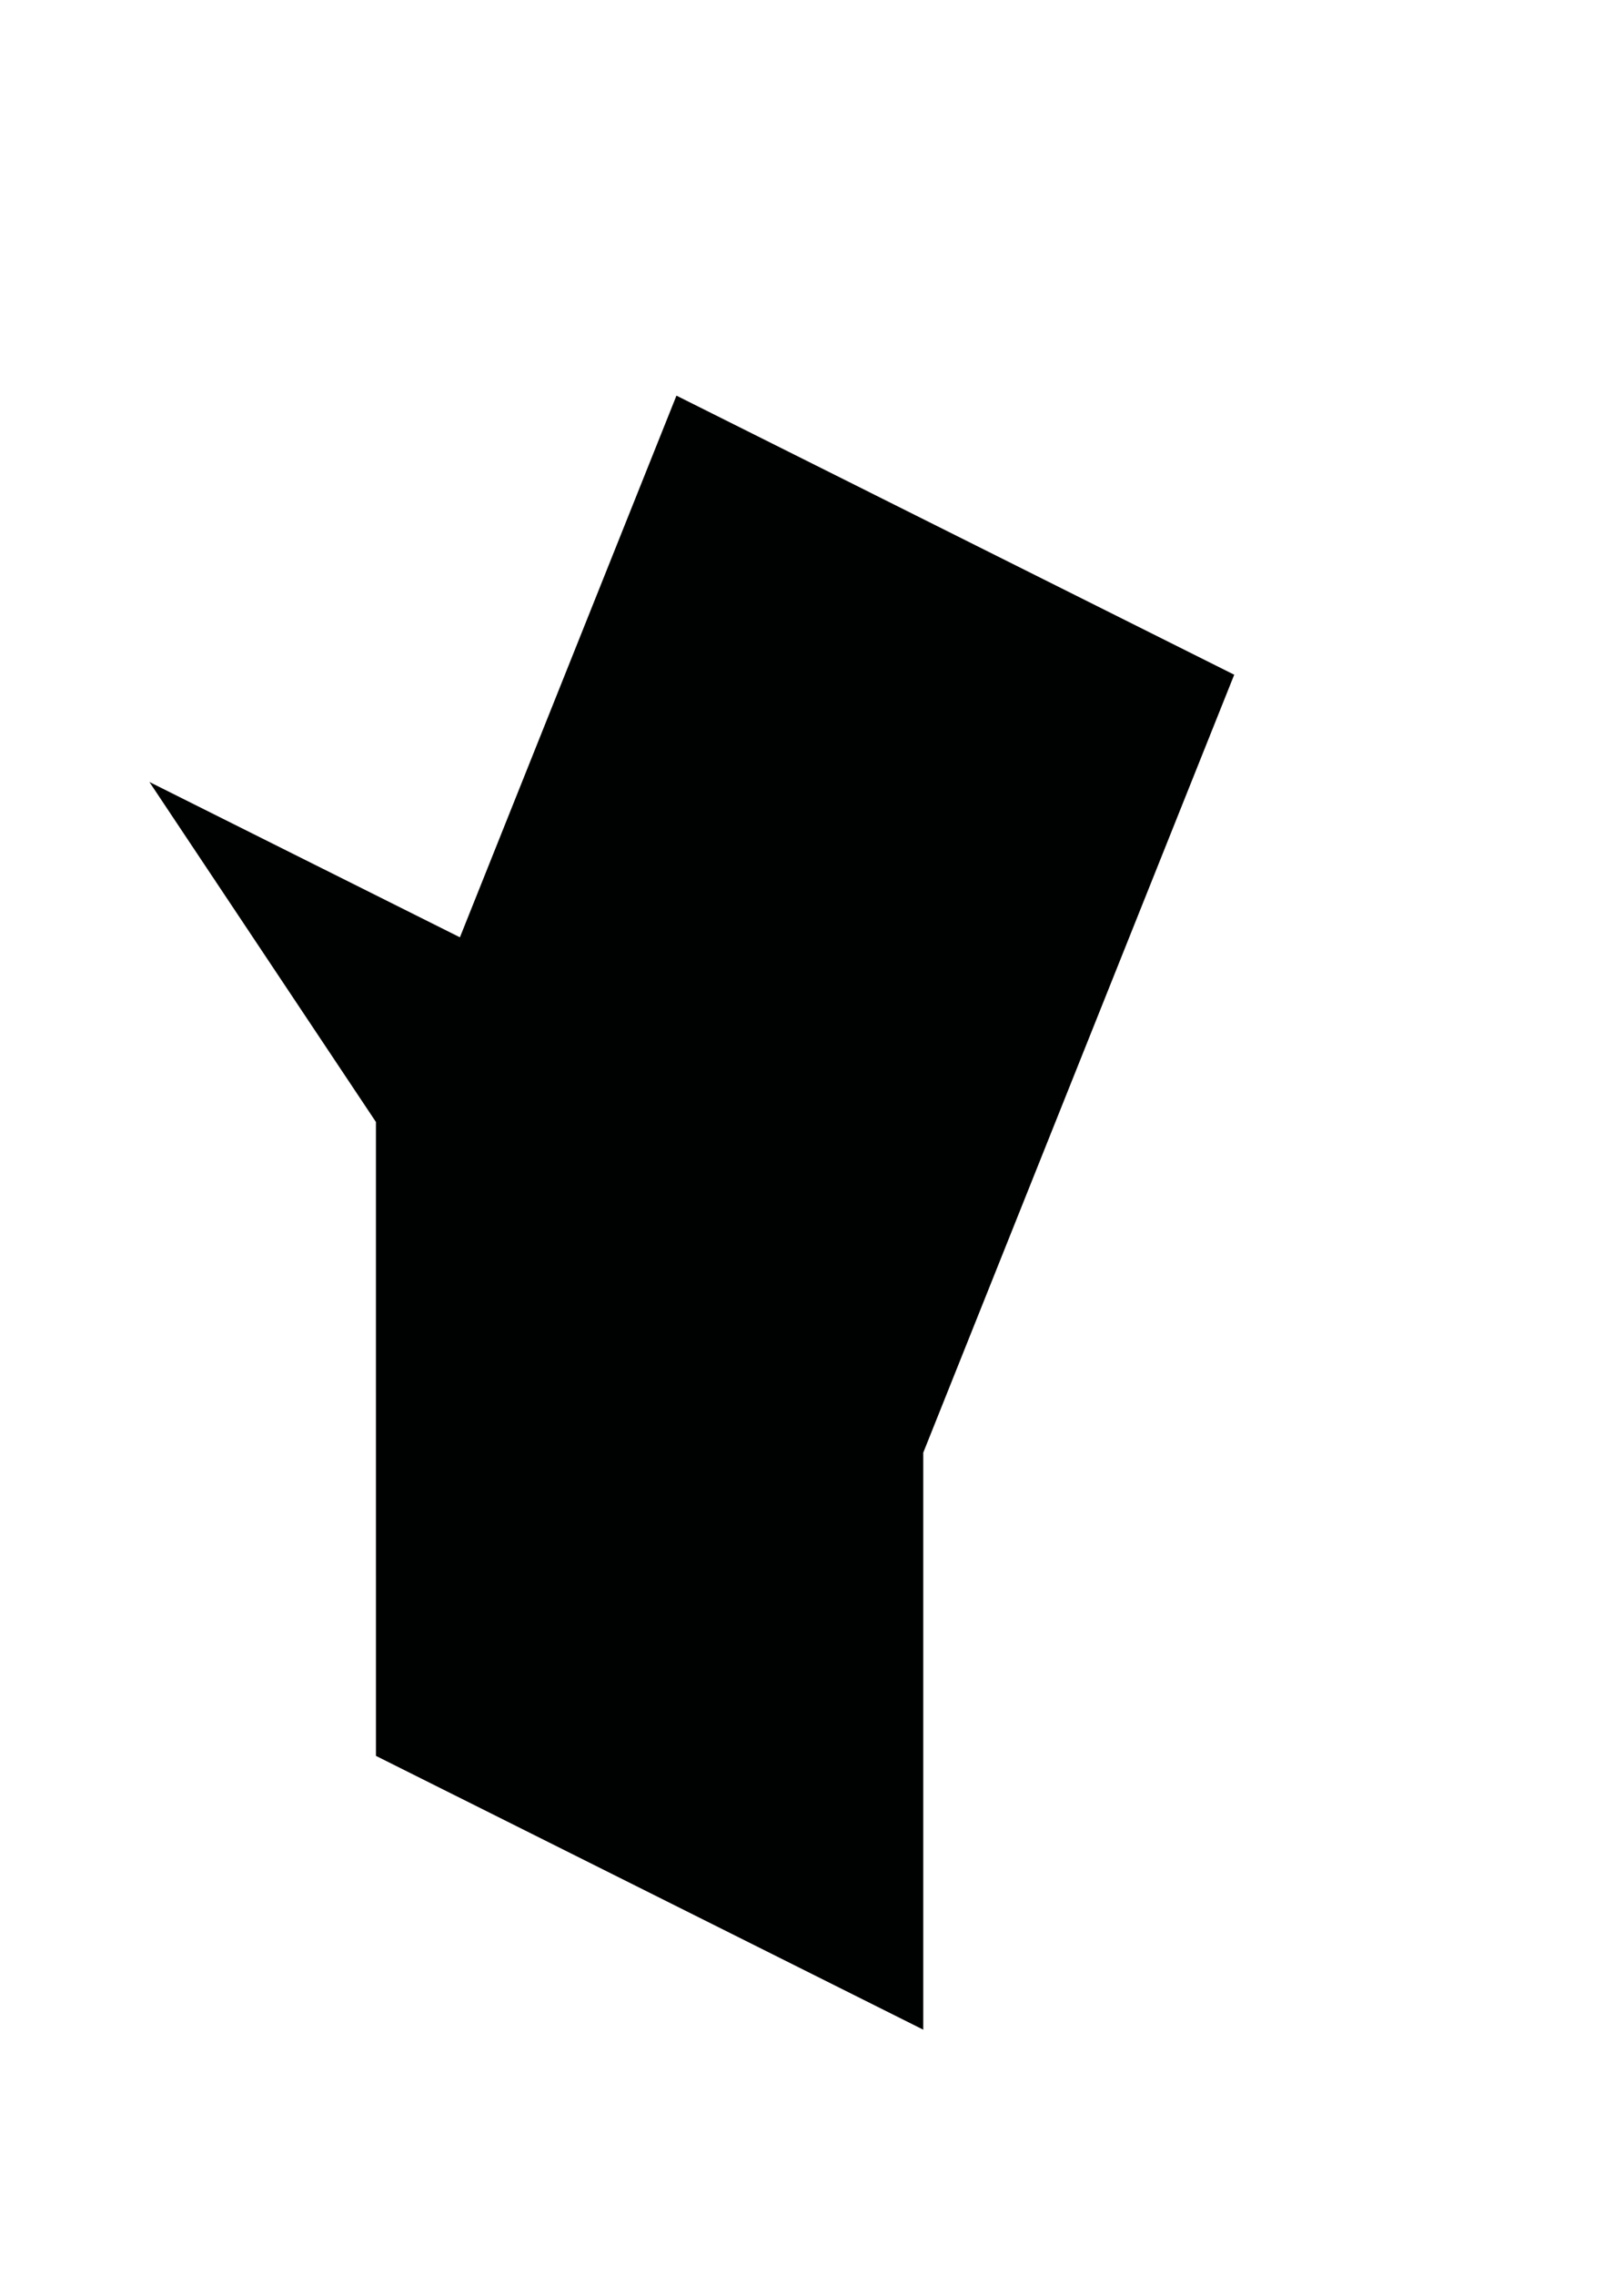 <svg xmlns="http://www.w3.org/2000/svg" width="90" height="126" viewBox="0 0 90 126"><path fill="#000101" d="M20.834 97.248l-.001-35.109-12.554-18.83 17.209 8.604 12-30 30.911 15.456-17.233 43.085v31.959z"/></svg>